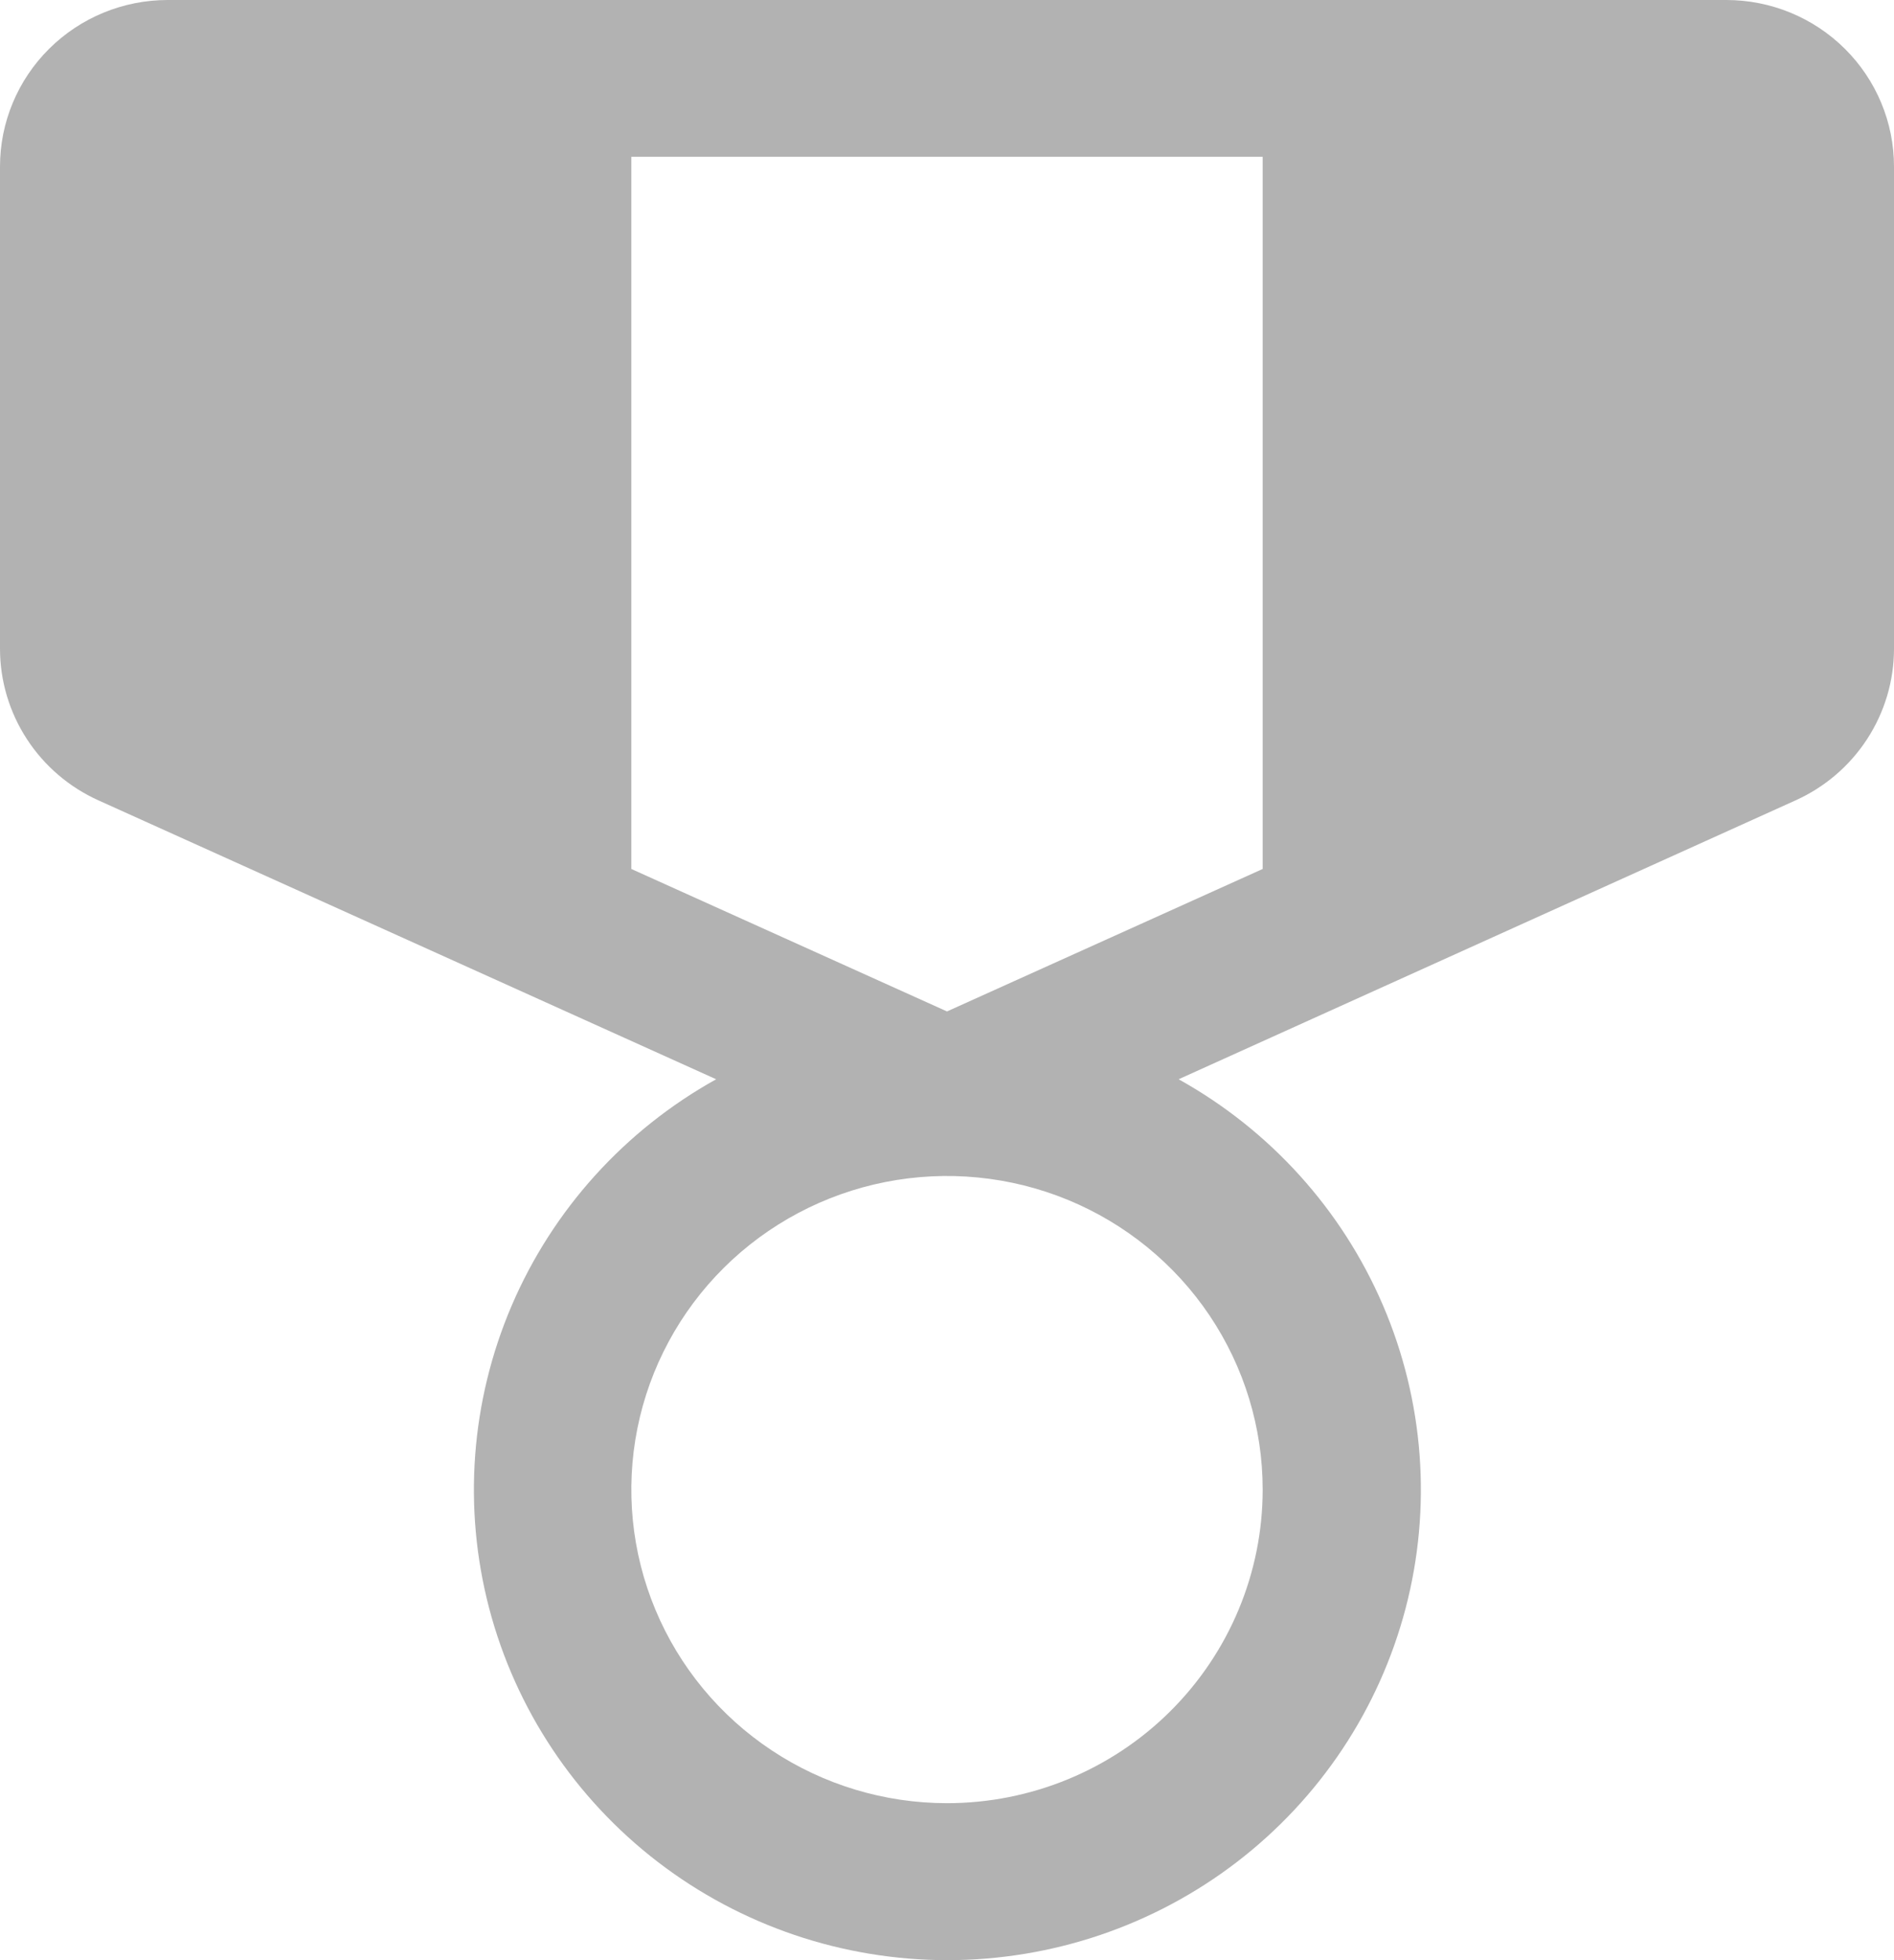<svg width="58" height="60" viewBox="0 0 58 60" fill="none" xmlns="http://www.w3.org/2000/svg">
<path d="M52.865 0H5.135C3.773 0 2.467 0.537 1.504 1.494C0.541 2.45 0 3.747 0 5.1V19.861C0.001 20.841 0.287 21.8 0.823 22.623C1.358 23.446 2.122 24.098 3.021 24.502L21.931 33.036C19.131 34.592 16.93 37.026 15.672 39.958C14.415 42.889 14.172 46.151 14.981 49.234C15.791 52.318 17.608 55.047 20.146 56.995C22.686 58.943 25.803 60 29.012 60C32.221 60 35.339 58.943 37.878 56.995C40.417 55.047 42.233 52.318 43.043 49.234C43.852 46.151 43.609 42.889 42.352 39.958C41.094 37.026 38.893 34.592 36.093 33.036L54.979 24.502C55.879 24.098 56.642 23.446 57.177 22.623C57.713 21.8 57.999 20.841 58 19.861V5.1C58 3.747 57.459 2.45 56.496 1.494C55.533 0.537 54.227 0 52.865 0ZM19.333 4.8H38.667V26.599L29 30.96L19.333 26.599V4.8ZM29 55.195C27.088 55.195 25.219 54.632 23.63 53.577C22.04 52.523 20.801 51.023 20.069 49.269C19.337 47.515 19.146 45.585 19.519 43.723C19.892 41.861 20.813 40.151 22.165 38.808C23.517 37.466 25.239 36.552 27.114 36.181C28.989 35.811 30.933 36.001 32.699 36.727C34.466 37.454 35.975 38.684 37.038 40.263C38.1 41.842 38.667 43.697 38.667 45.596C38.667 48.142 37.648 50.583 35.835 52.384C34.023 54.184 31.564 55.195 29 55.195Z" fill="#B2B2B2"/>
</svg>
